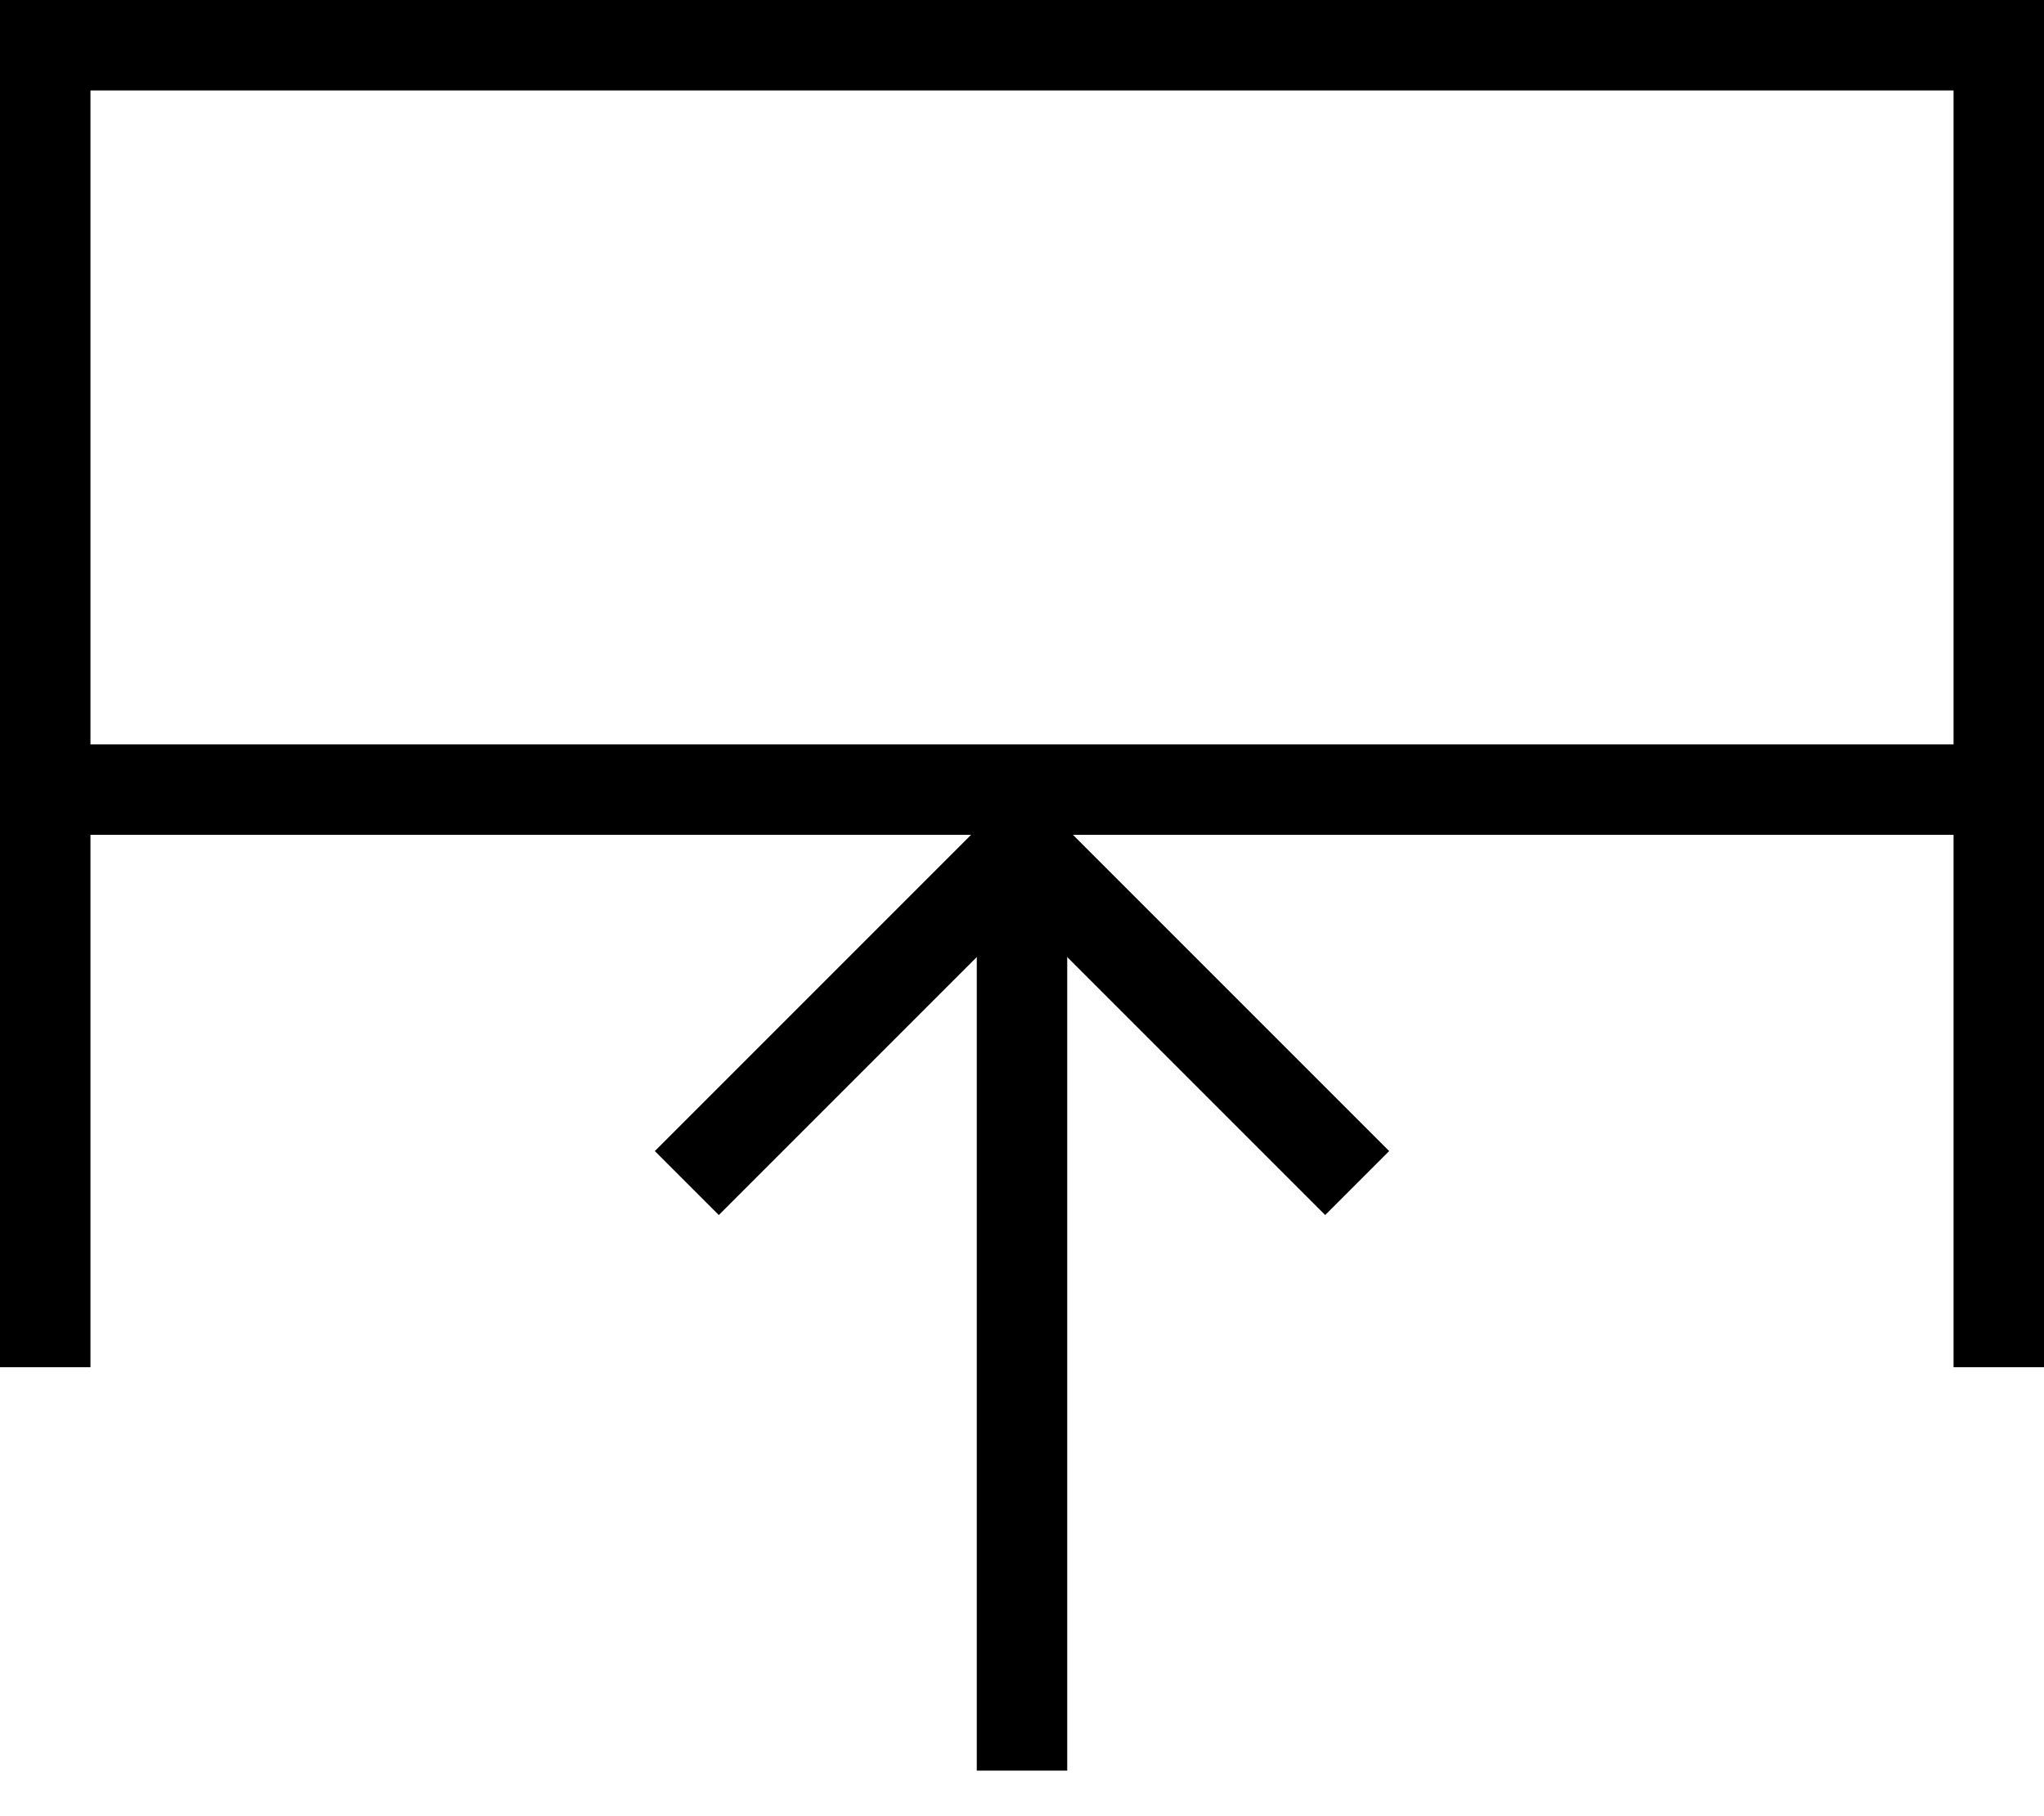 <?xml version="1.0" encoding="UTF-8" standalone="no"?>
<!-- Generator: Adobe Illustrator 16.0.2, SVG Export Plug-In . SVG Version: 6.00 Build 0)  -->

<svg
   xmlns:dc="http://purl.org/dc/elements/1.1/"
   xmlns:cc="http://creativecommons.org/ns#"
   xmlns:rdf="http://www.w3.org/1999/02/22-rdf-syntax-ns#"
   xmlns:svg="http://www.w3.org/2000/svg"
   xmlns="http://www.w3.org/2000/svg"
   xmlns:sodipodi="http://sodipodi.sourceforge.net/DTD/sodipodi-0.dtd"
   xmlns:inkscape="http://www.inkscape.org/namespaces/inkscape"
   version="1.1"
   id="Layer_1"
   x="0px"
   y="0px"
   width="11.3"
   height="10.038"
   viewBox="0 0 11.3 10.038"
   enable-background="new 0 0 113.39 113.39"
   xml:space="preserve"
   inkscape:version="0.48.2 r9819"
   sodipodi:docname="kuormauslaituri.svg"><defs
   id="defs17" /><sodipodi:namedview
   pagecolor="#ffffff"
   bordercolor="#666666"
   borderopacity="1"
   objecttolerance="10"
   gridtolerance="10"
   guidetolerance="10"
   inkscape:pageopacity="0"
   inkscape:pageshadow="2"
   inkscape:window-width="640"
   inkscape:window-height="480"
   id="namedview15"
   showgrid="false"
   fit-margin-top="0"
   fit-margin-left="0"
   fit-margin-right="0"
   fit-margin-bottom="0"
   inkscape:zoom="2.0813123"
   inkscape:cx="5.65"
   inkscape:cy="5.0190007"
   inkscape:window-x="0"
   inkscape:window-y="0"
   inkscape:window-maximized="0"
   inkscape:current-layer="Layer_1" />
<g
   id="g3"
   transform="translate(-51.045,-51.676)">
	<polyline
   stroke-miterlimit="10"
   points="51.295,59.234 51.295,51.926    62.095,51.926 62.095,59.234  "
   id="polyline5"
   style="fill:none;stroke:#000000;stroke-width:0.5;stroke-miterlimit:10" />
	<polyline
   stroke-miterlimit="10"
   points="51.295,56.041 56.695,56.041    62.095,56.041  "
   id="polyline7"
   style="fill:none;stroke:#000000;stroke-width:0.5;stroke-miterlimit:10" />
	<polyline
   stroke-miterlimit="10"
   points="54.842,58.216 56.695,56.363    58.548,58.216  "
   id="polyline9"
   style="fill:none;stroke:#000000;stroke-width:0.5;stroke-miterlimit:10" />
	<path
   stroke-miterlimit="10"
   d="M 56.695,61.464"
   id="path11"
   inkscape:connector-curvature="0"
   style="fill:none;stroke:#000000;stroke-width:0.5;stroke-miterlimit:10" />
	<line
   stroke-miterlimit="10"
   x1="56.695"
   y1="61.464"
   x2="56.695"
   y2="56.363"
   id="line13"
   style="fill:none;stroke:#000000;stroke-width:0.5;stroke-miterlimit:10" />
</g>
</svg>